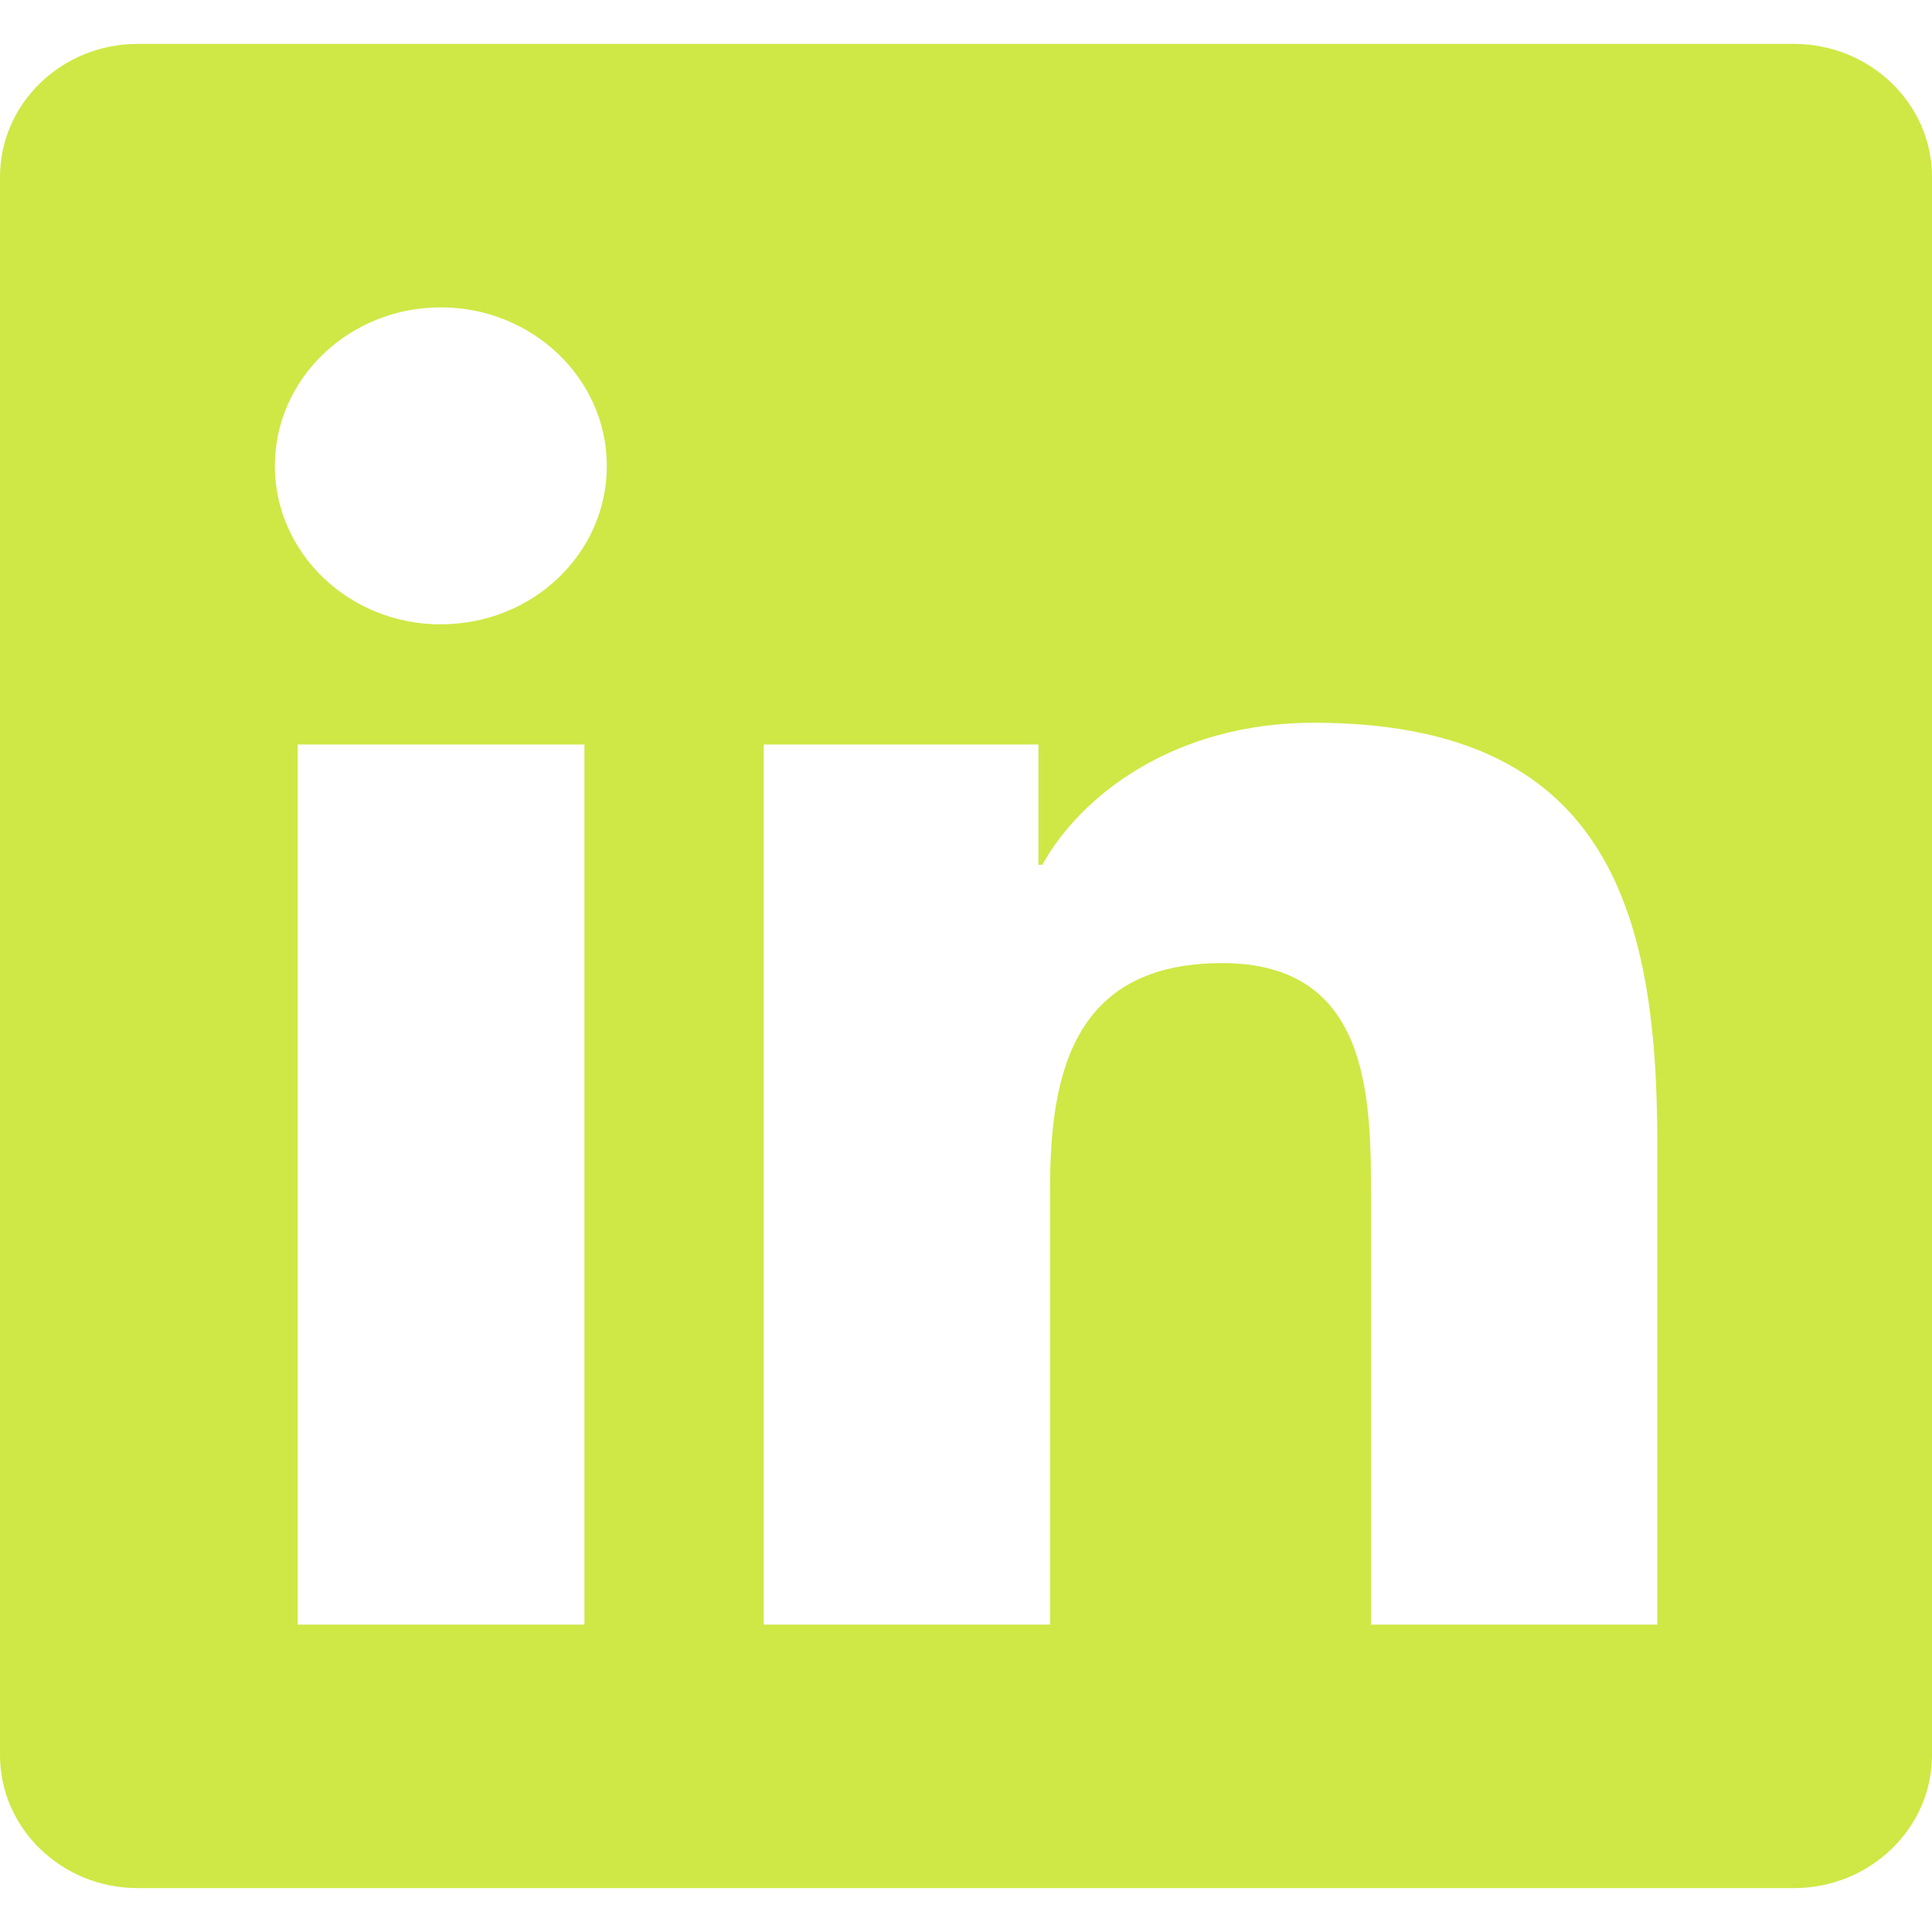 <svg width="22" height="22" viewBox="0 0 22 22" fill="none" xmlns="http://www.w3.org/2000/svg"><path d="M20.429.5H1.567C.702.5 0 1.18 0 2.014v17.972C0 20.82.702 21.5 1.567 21.5h18.862c.864 0 1.571-.68 1.571-1.514V2.014C22 1.18 21.293.5 20.429.5zm-13.78 18H3.39V8.478h3.265V18.5H6.65zM5.02 7.11c-1.046 0-1.89-.812-1.89-1.805 0-.994.844-1.805 1.89-1.805 1.04 0 1.89.81 1.89 1.805 0 .998-.844 1.804-1.89 1.804zM18.872 18.5h-3.26v-4.875c0-1.162-.025-2.658-1.695-2.658-1.7 0-1.96 1.266-1.96 2.574V18.5h-3.26V8.478h3.128v1.369h.044c.437-.788 1.503-1.617 3.089-1.617 3.3 0 3.914 2.076 3.914 4.776V18.5z" fill="#CFE845"/></svg>